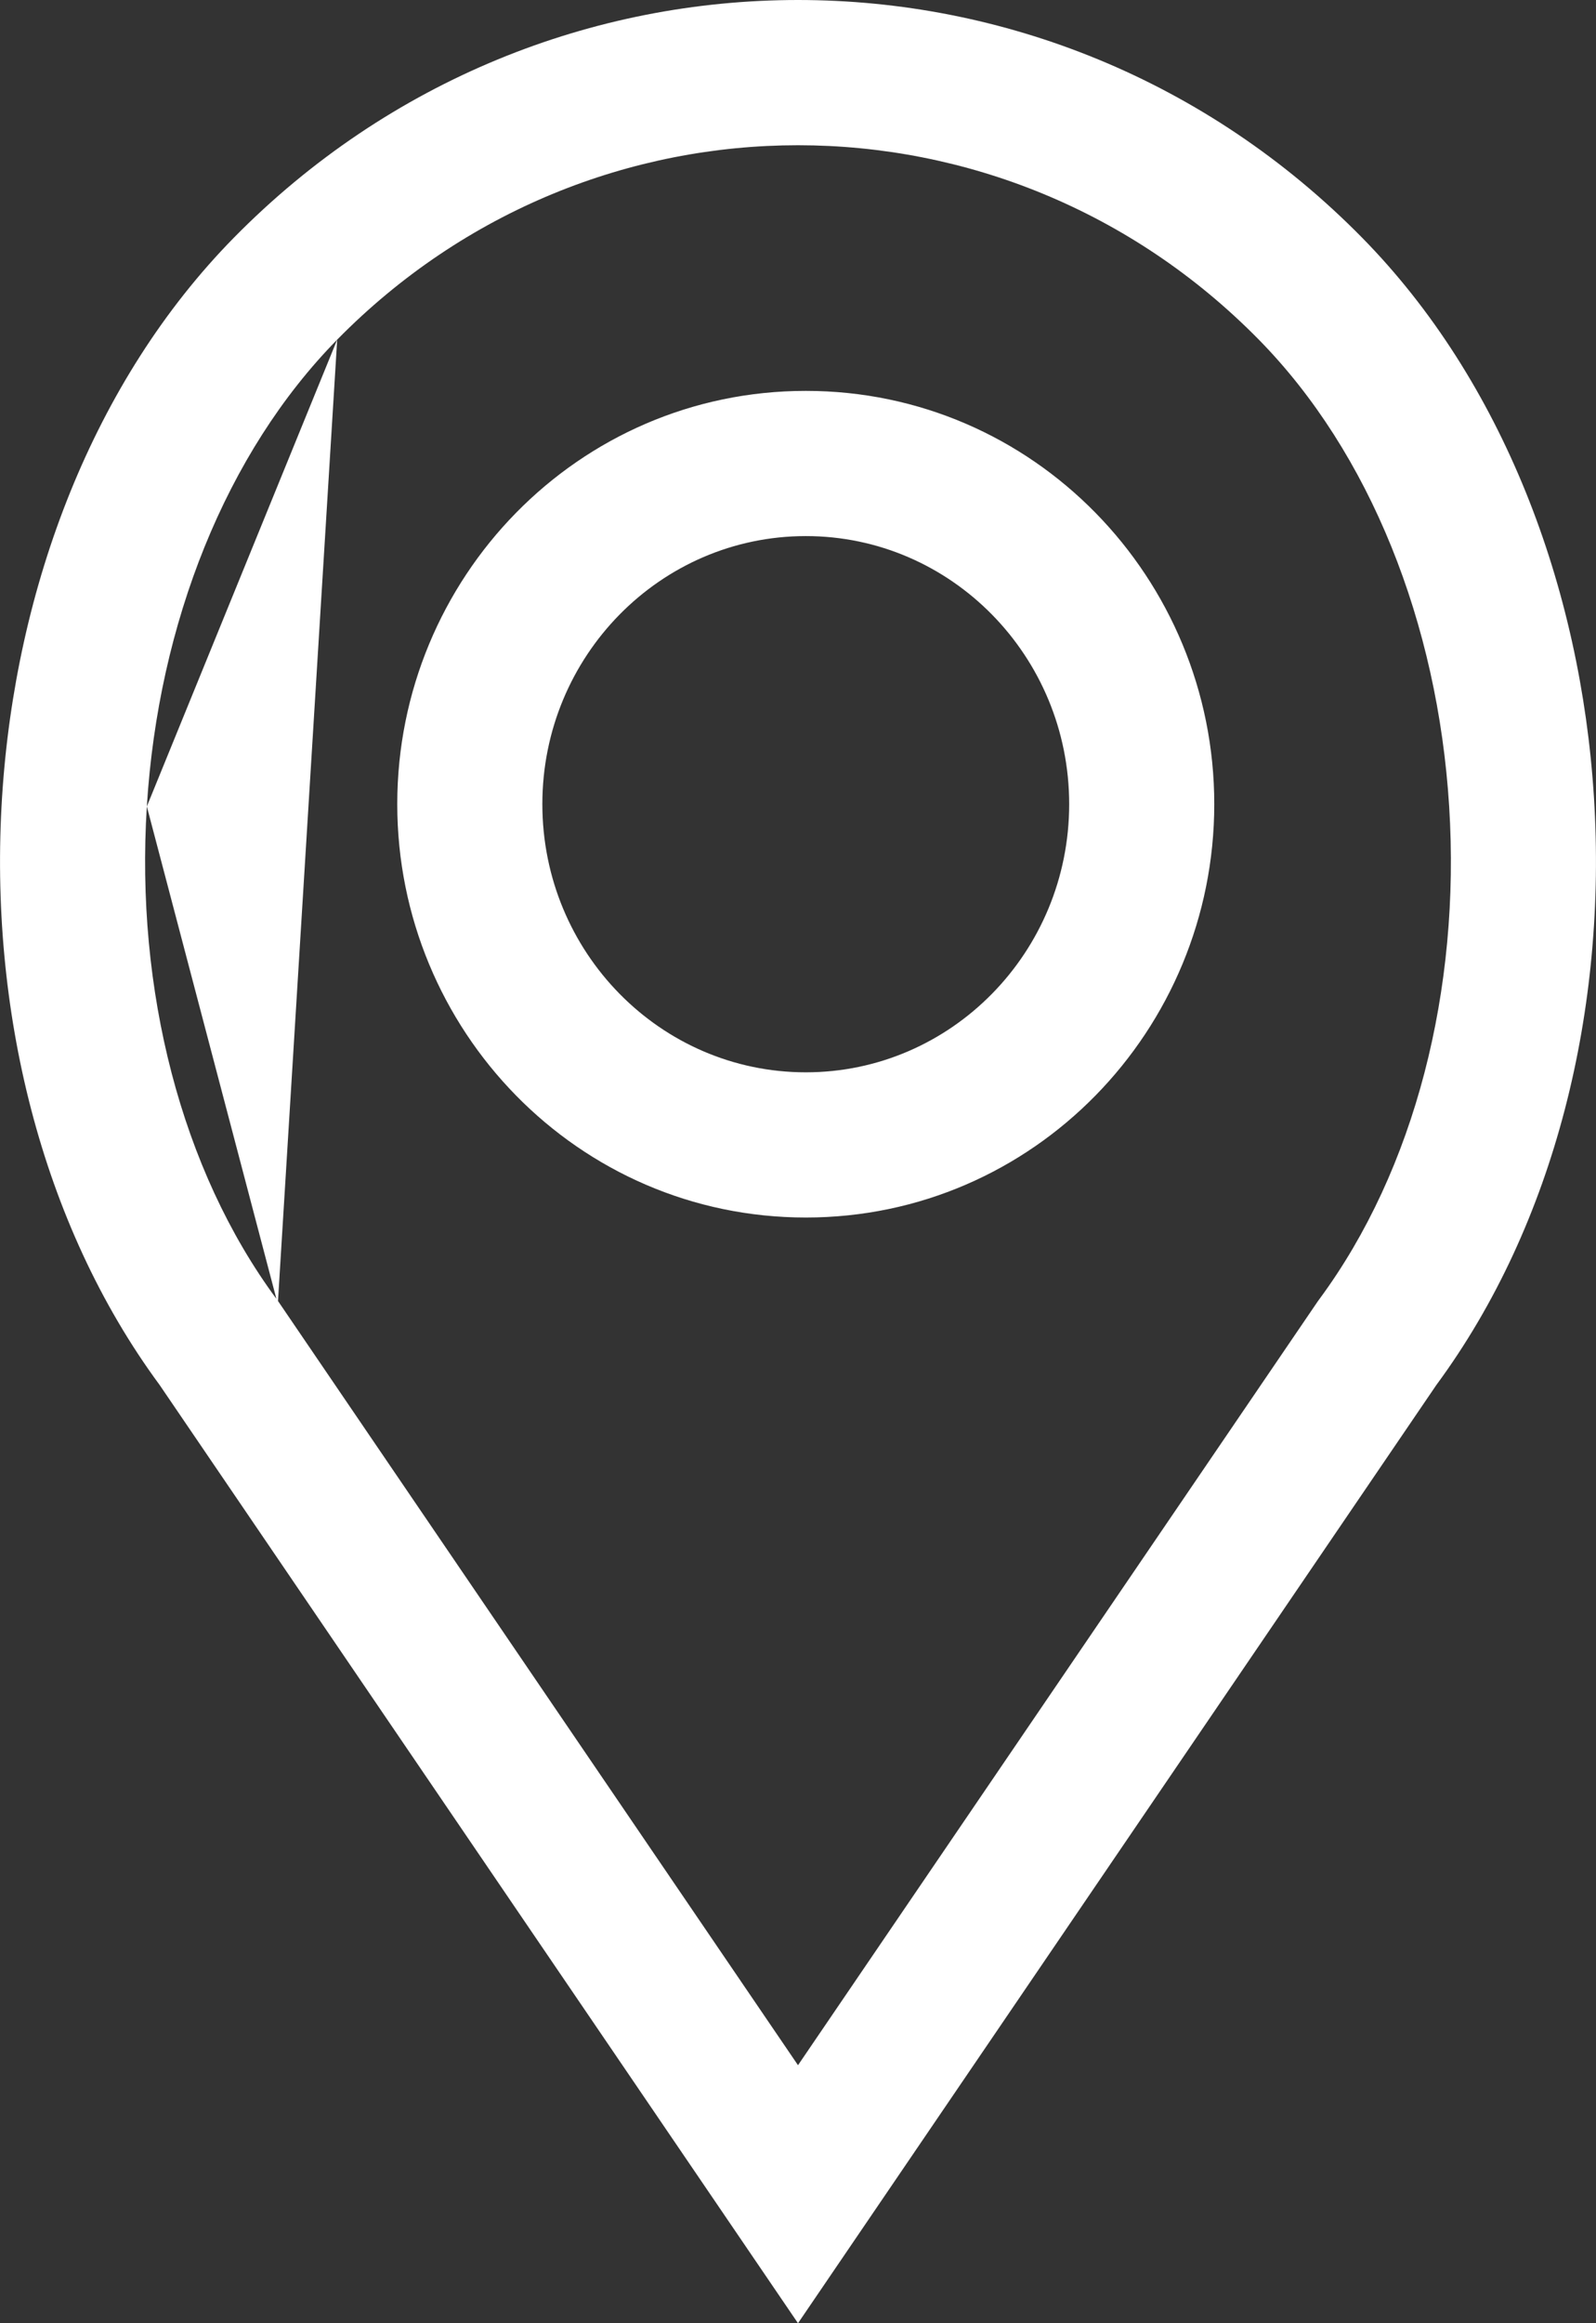 <svg width="11" height="16" viewBox="0 0 11 16" fill="none" xmlns="http://www.w3.org/2000/svg">
<rect x="0" y="0" width="11" height="16" fill="#333333" stroke="none"/>
<path fill-rule="evenodd" clip-rule="evenodd" d="M1.916 8.96L5.5 14.223L9.084 8.96L9.095 8.945C9.752 8.055 10.067 6.816 9.988 5.554C9.909 4.291 9.442 3.118 8.676 2.339C6.92 0.554 4.08 0.554 2.324 2.339M5.5 16L1.1 9.538C-0.542 7.312 -0.324 3.606 1.611 1.638C3.759 -0.546 7.241 -0.546 9.389 1.638C11.324 3.606 11.542 7.312 9.9 9.538L5.5 16ZM1.916 8.96L1.905 8.945ZM1.905 8.945C1.248 8.055 0.933 6.816 1.012 5.554ZM1.012 5.554C1.091 4.291 1.558 3.118 2.324 2.339ZM5.554 8.385C3.983 8.385 2.738 7.094 2.738 5.538C2.738 3.982 3.983 2.692 5.554 2.692C7.124 2.692 8.369 3.982 8.369 5.538C8.369 7.094 7.124 8.385 5.554 8.385ZM3.738 5.538C3.738 6.558 4.551 7.385 5.554 7.385C6.556 7.385 7.369 6.558 7.369 5.538C7.369 4.519 6.556 3.692 5.554 3.692C4.551 3.692 3.738 4.519 3.738 5.538Z" fill="white"/>
</svg>
